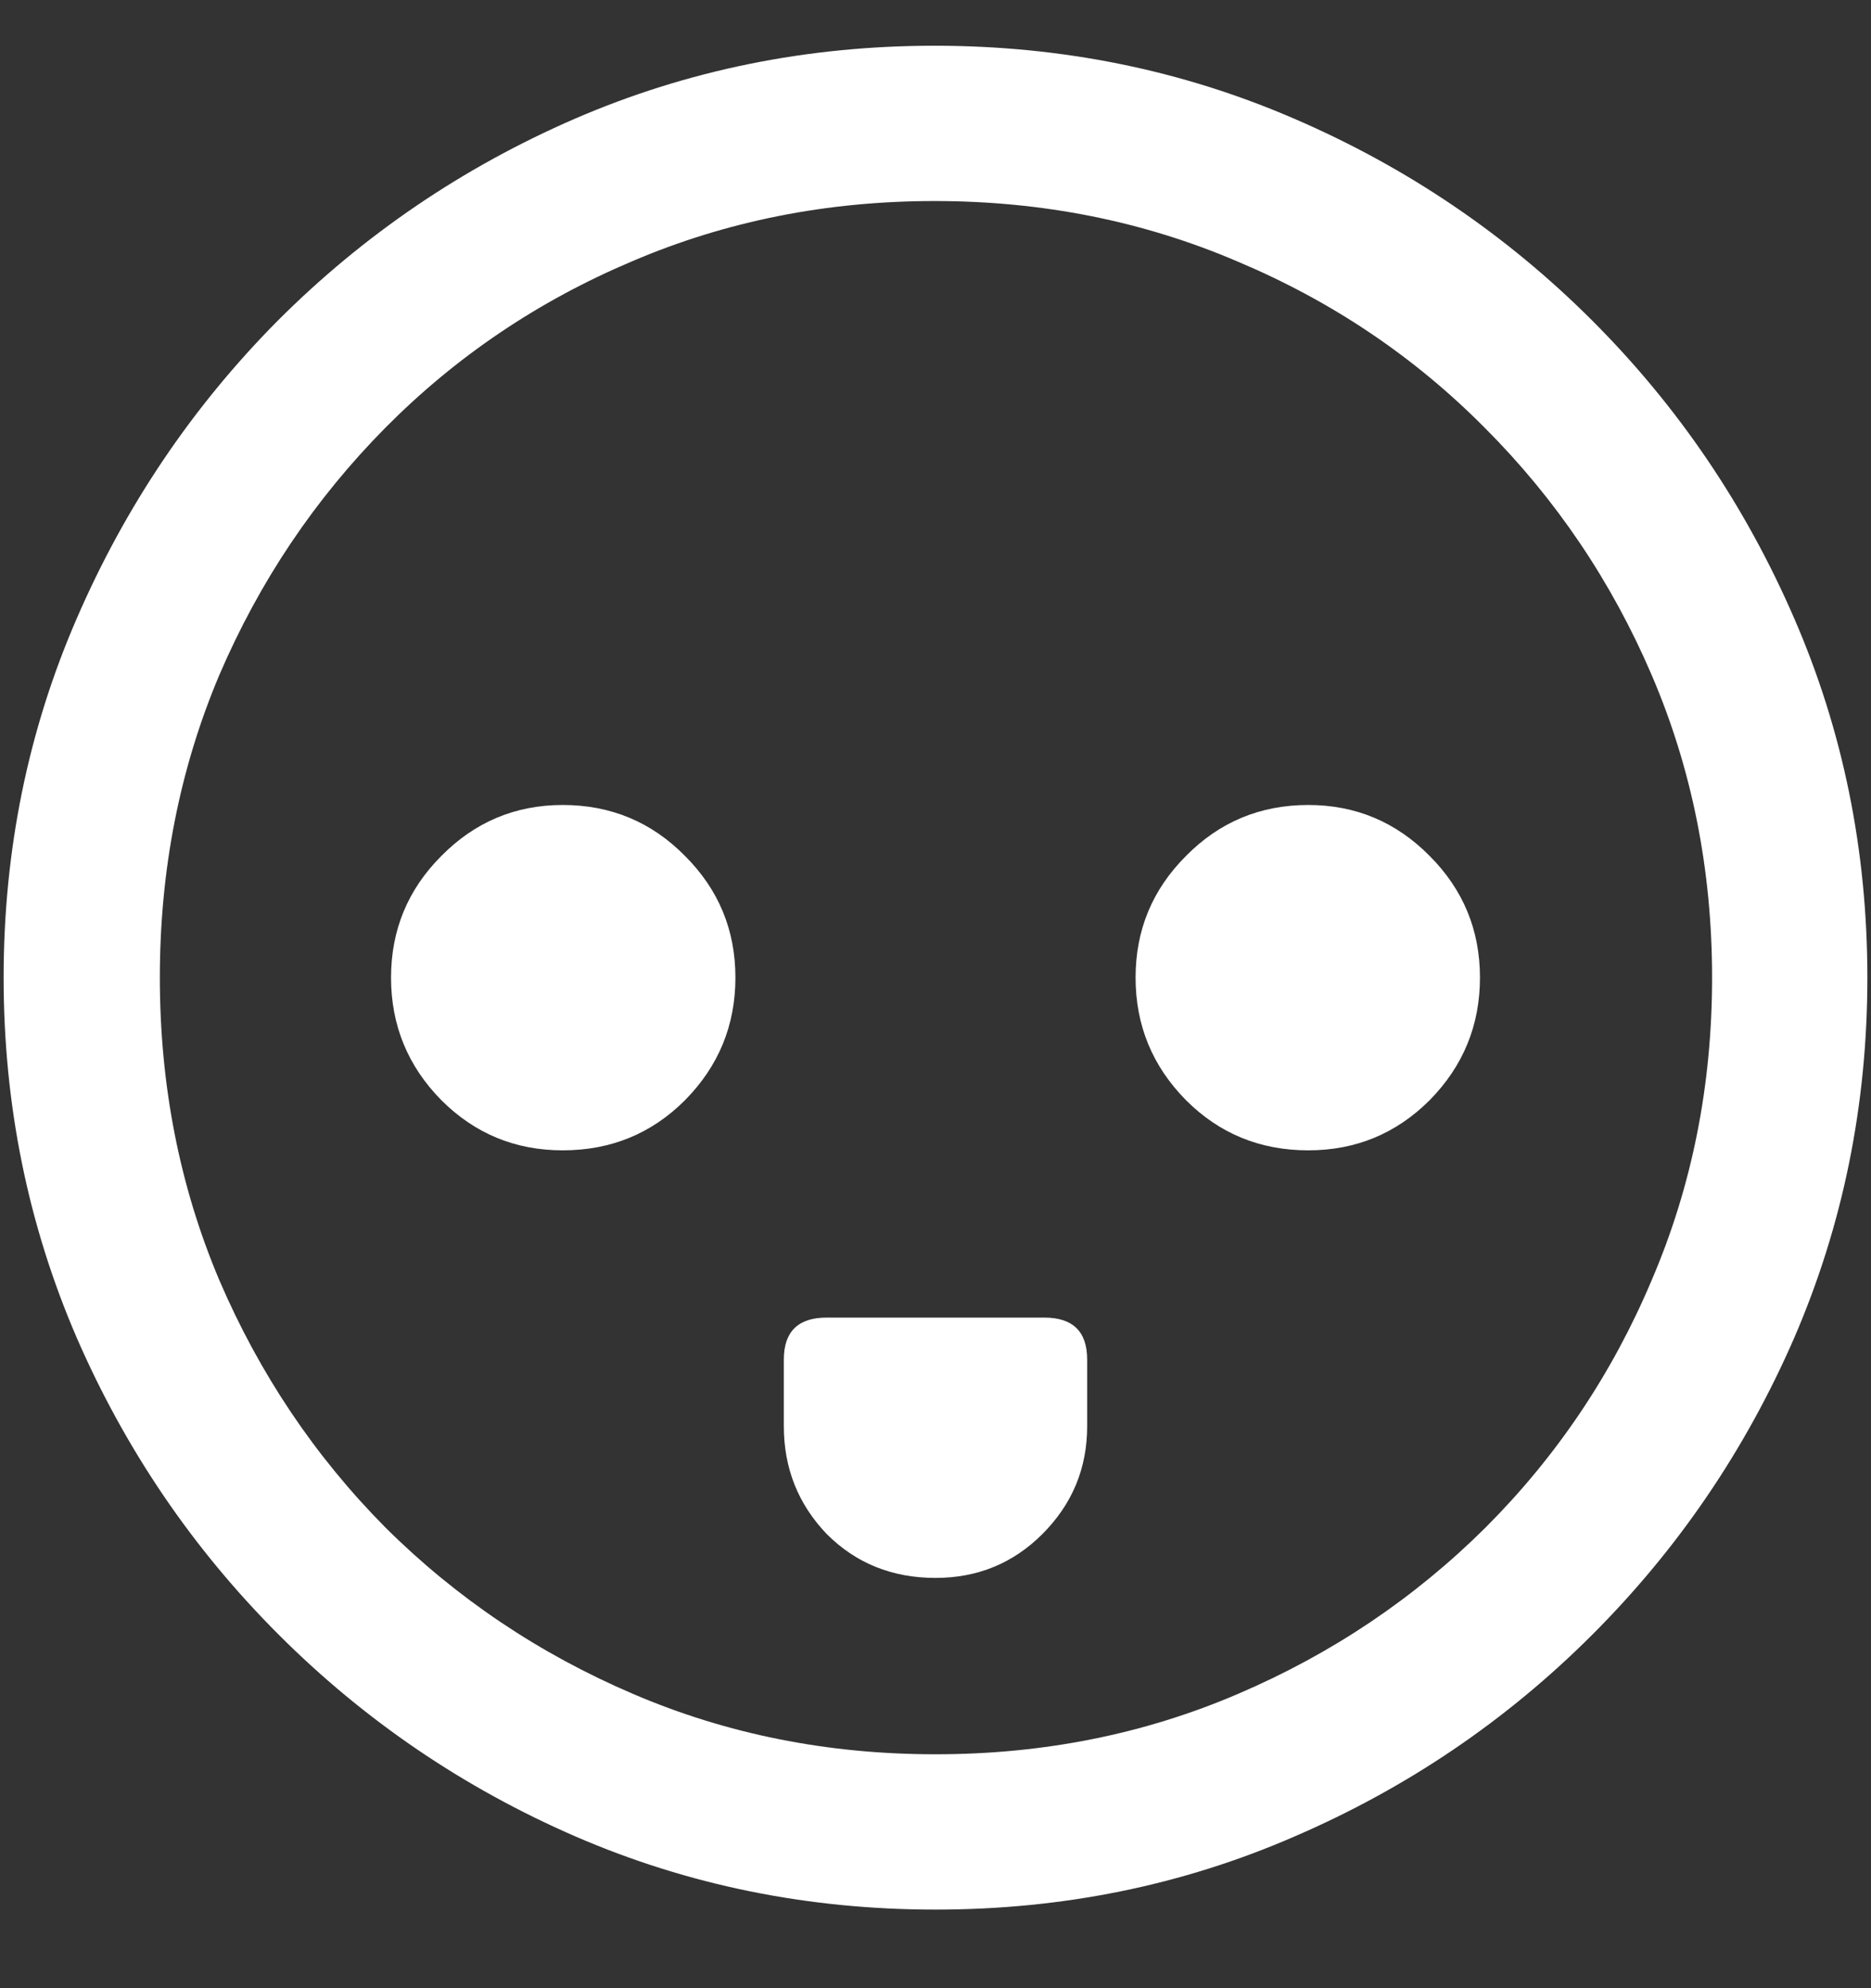 <svg width="16" height="17" viewBox="0 0 16 17" fill="none" xmlns="http://www.w3.org/2000/svg">
<rect x="0" y="0" width="16" height="17" fill="#333333" stroke="none"/>
<path d="M4.812 9.836C5.224 9.836 5.573 9.693 5.859 9.406C6.146 9.115 6.289 8.766 6.289 8.359C6.289 7.953 6.146 7.607 5.859 7.32C5.573 7.029 5.224 6.883 4.812 6.883C4.406 6.883 4.06 7.029 3.773 7.32C3.487 7.607 3.344 7.953 3.344 8.359C3.344 8.766 3.487 9.115 3.773 9.406C4.06 9.693 4.406 9.836 4.812 9.836ZM11.188 9.836C11.594 9.836 11.94 9.693 12.227 9.406C12.513 9.115 12.656 8.766 12.656 8.359C12.656 7.953 12.513 7.607 12.227 7.32C11.94 7.029 11.594 6.883 11.188 6.883C10.776 6.883 10.427 7.029 10.141 7.32C9.854 7.607 9.711 7.953 9.711 8.359C9.711 8.766 9.854 9.115 10.141 9.406C10.427 9.693 10.776 9.836 11.188 9.836ZM7.07 11.266C6.826 11.266 6.703 11.385 6.703 11.625V12.195C6.703 12.555 6.826 12.862 7.07 13.117C7.32 13.367 7.63 13.492 8 13.492C8.359 13.492 8.664 13.367 8.914 13.117C9.169 12.862 9.297 12.555 9.297 12.195V11.625C9.297 11.385 9.174 11.266 8.93 11.266H7.07ZM8 16.328C9.089 16.328 10.112 16.12 11.07 15.703C12.034 15.287 12.883 14.711 13.617 13.977C14.352 13.242 14.927 12.396 15.344 11.438C15.76 10.474 15.969 9.448 15.969 8.359C15.969 7.271 15.76 6.247 15.344 5.289C14.927 4.326 14.352 3.477 13.617 2.742C12.883 2.008 12.034 1.432 11.07 1.016C10.107 0.599 9.081 0.391 7.992 0.391C6.904 0.391 5.878 0.599 4.914 1.016C3.956 1.432 3.109 2.008 2.375 2.742C1.646 3.477 1.073 4.326 0.656 5.289C0.24 6.247 0.031 7.271 0.031 8.359C0.031 9.448 0.24 10.474 0.656 11.438C1.073 12.396 1.648 13.242 2.383 13.977C3.117 14.711 3.964 15.287 4.922 15.703C5.885 16.12 6.911 16.328 8 16.328ZM8 15C7.078 15 6.216 14.828 5.414 14.484C4.612 14.141 3.906 13.667 3.297 13.062C2.693 12.453 2.219 11.747 1.875 10.945C1.536 10.143 1.367 9.281 1.367 8.359C1.367 7.438 1.536 6.576 1.875 5.773C2.219 4.971 2.693 4.266 3.297 3.656C3.901 3.047 4.604 2.573 5.406 2.234C6.208 1.891 7.07 1.719 7.992 1.719C8.914 1.719 9.776 1.891 10.578 2.234C11.385 2.573 12.091 3.047 12.695 3.656C13.305 4.266 13.781 4.971 14.125 5.773C14.469 6.576 14.641 7.438 14.641 8.359C14.641 9.281 14.469 10.143 14.125 10.945C13.787 11.747 13.312 12.453 12.703 13.062C12.094 13.667 11.388 14.141 10.586 14.484C9.784 14.828 8.922 15 8 15Z" fill="white"/>
</svg>
